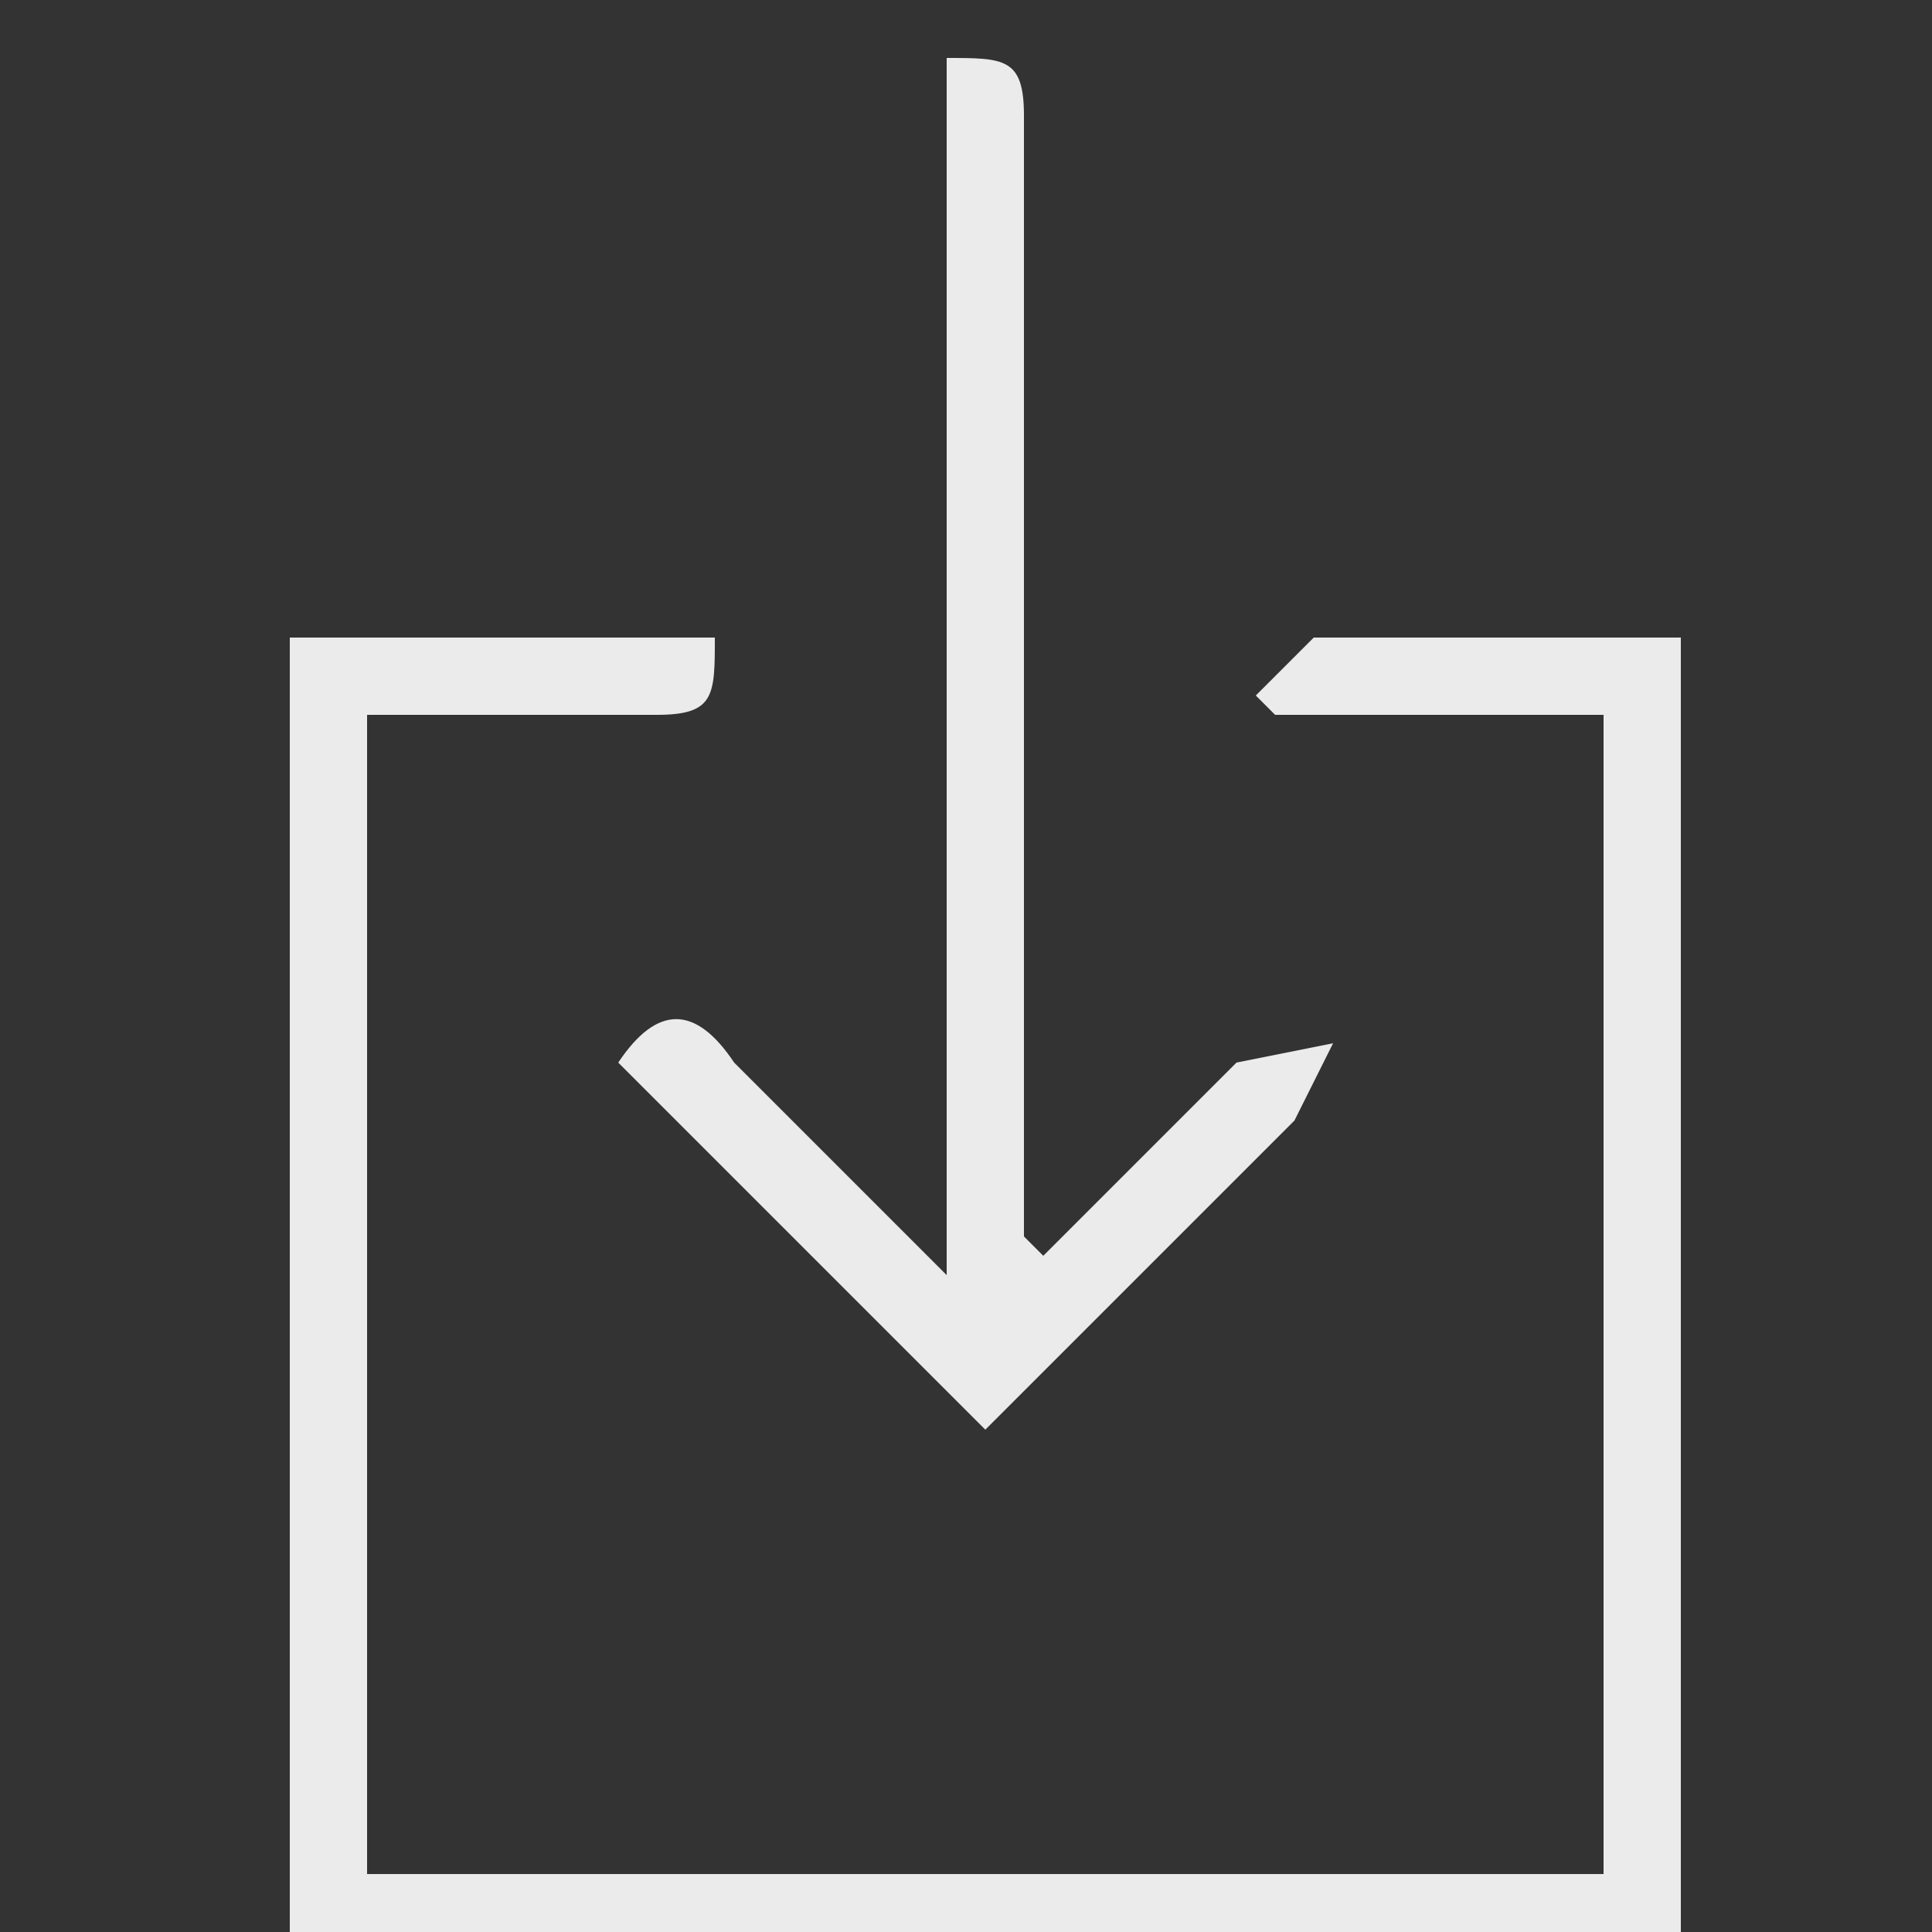 <svg xmlns="http://www.w3.org/2000/svg" xml:space="preserve" viewBox="0 0 100 100"><rect x="0" y="0" width="100" height="100" fill="#333333" stroke="none"/><path fill="none" d="M15 101H1V1h100v100H87V33H68l-3 3 1 1h17v60H19V37h15c3 0 3-1 3-4H15v68m38-78V6c0-3-1-3-4-3v63L38 55c-2-3-4-3-6 0l19 19 16-16 2-4-5 1-10 10-1-1V23z"/><path fill="#EBEBEB" d="M15 101V33h22c0 3 0 4-3 4H19v60h64V37H66l-1-1 3-3h19v68H15z"/><path fill="#EBEBEB" d="M53 23v41l1 1 10-10 5-1-2 4-16 16-19-19c2-3 4-3 6 0l11 11V3c3 0 4 0 4 3v17z"/></svg>